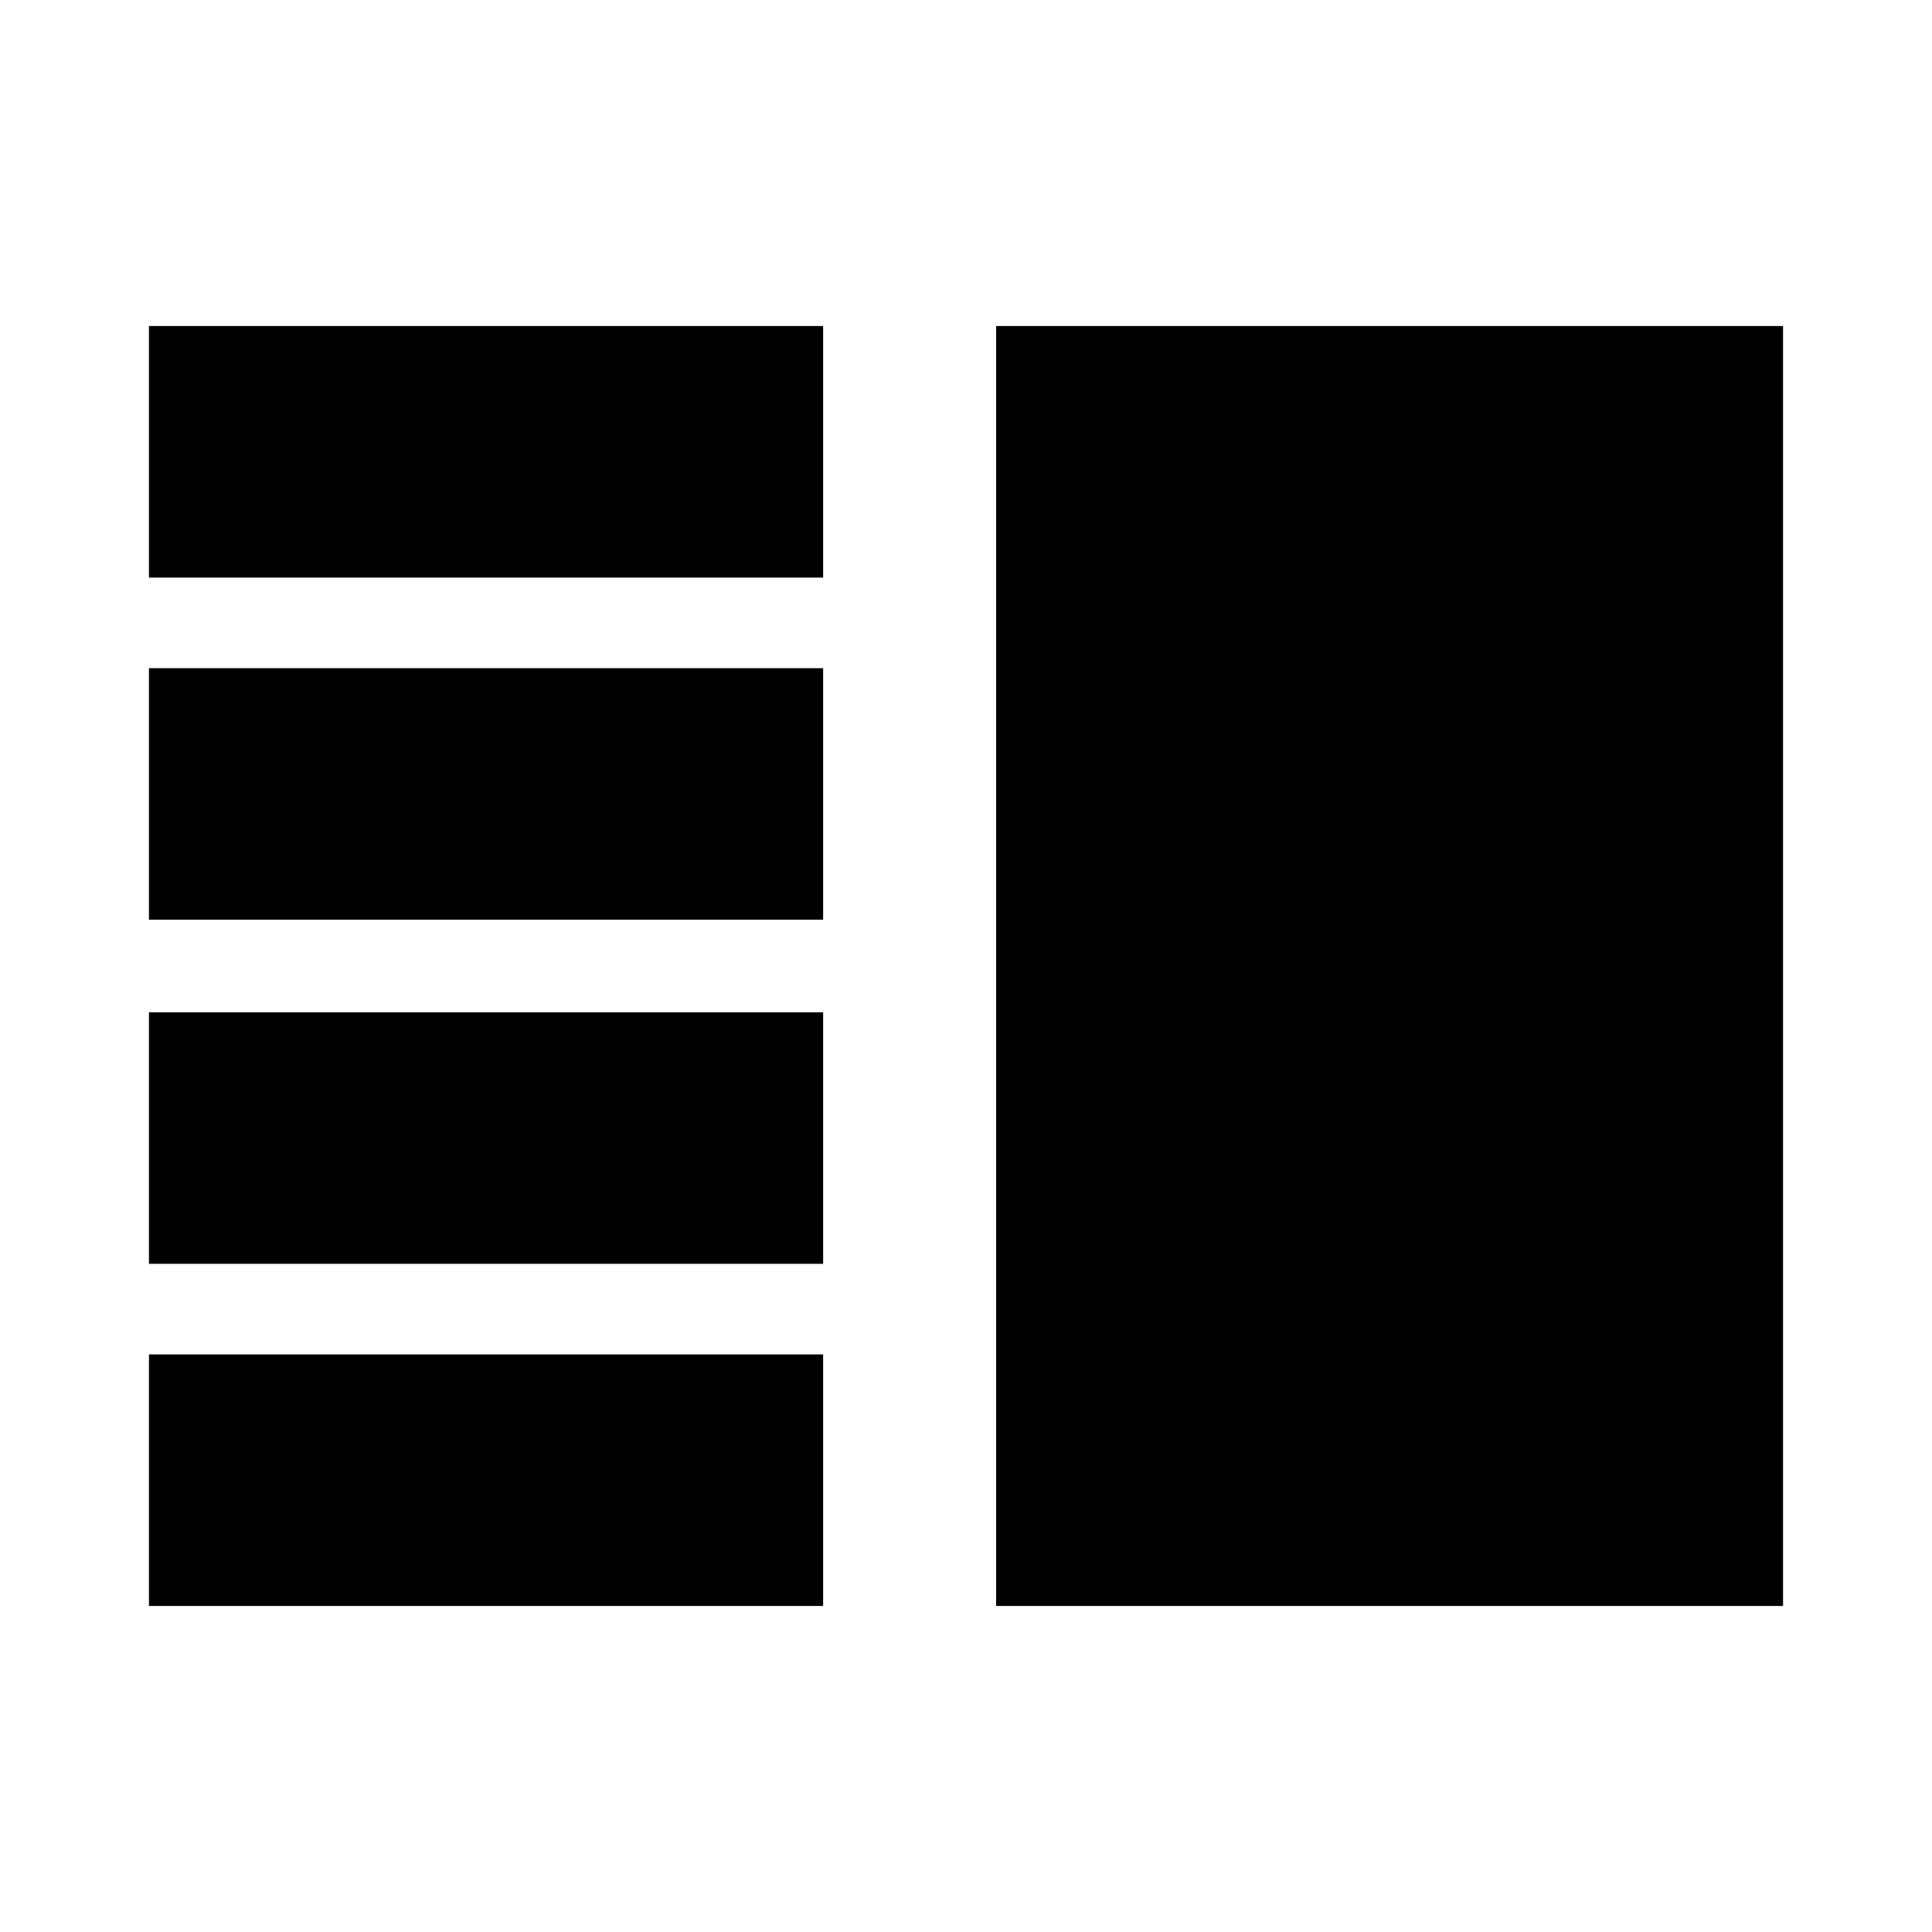 <svg xmlns="http://www.w3.org/2000/svg" height="20" width="20"><path d="M1.542 5.979V3.375h6.979v2.604Zm8.77 10.646V3.375h8.146v13.25Zm-8.77-7.104V6.917h6.979v2.604Zm0 3.562v-2.604h6.979v2.604Zm0 3.542v-2.604h6.979v2.604Z"/></svg>